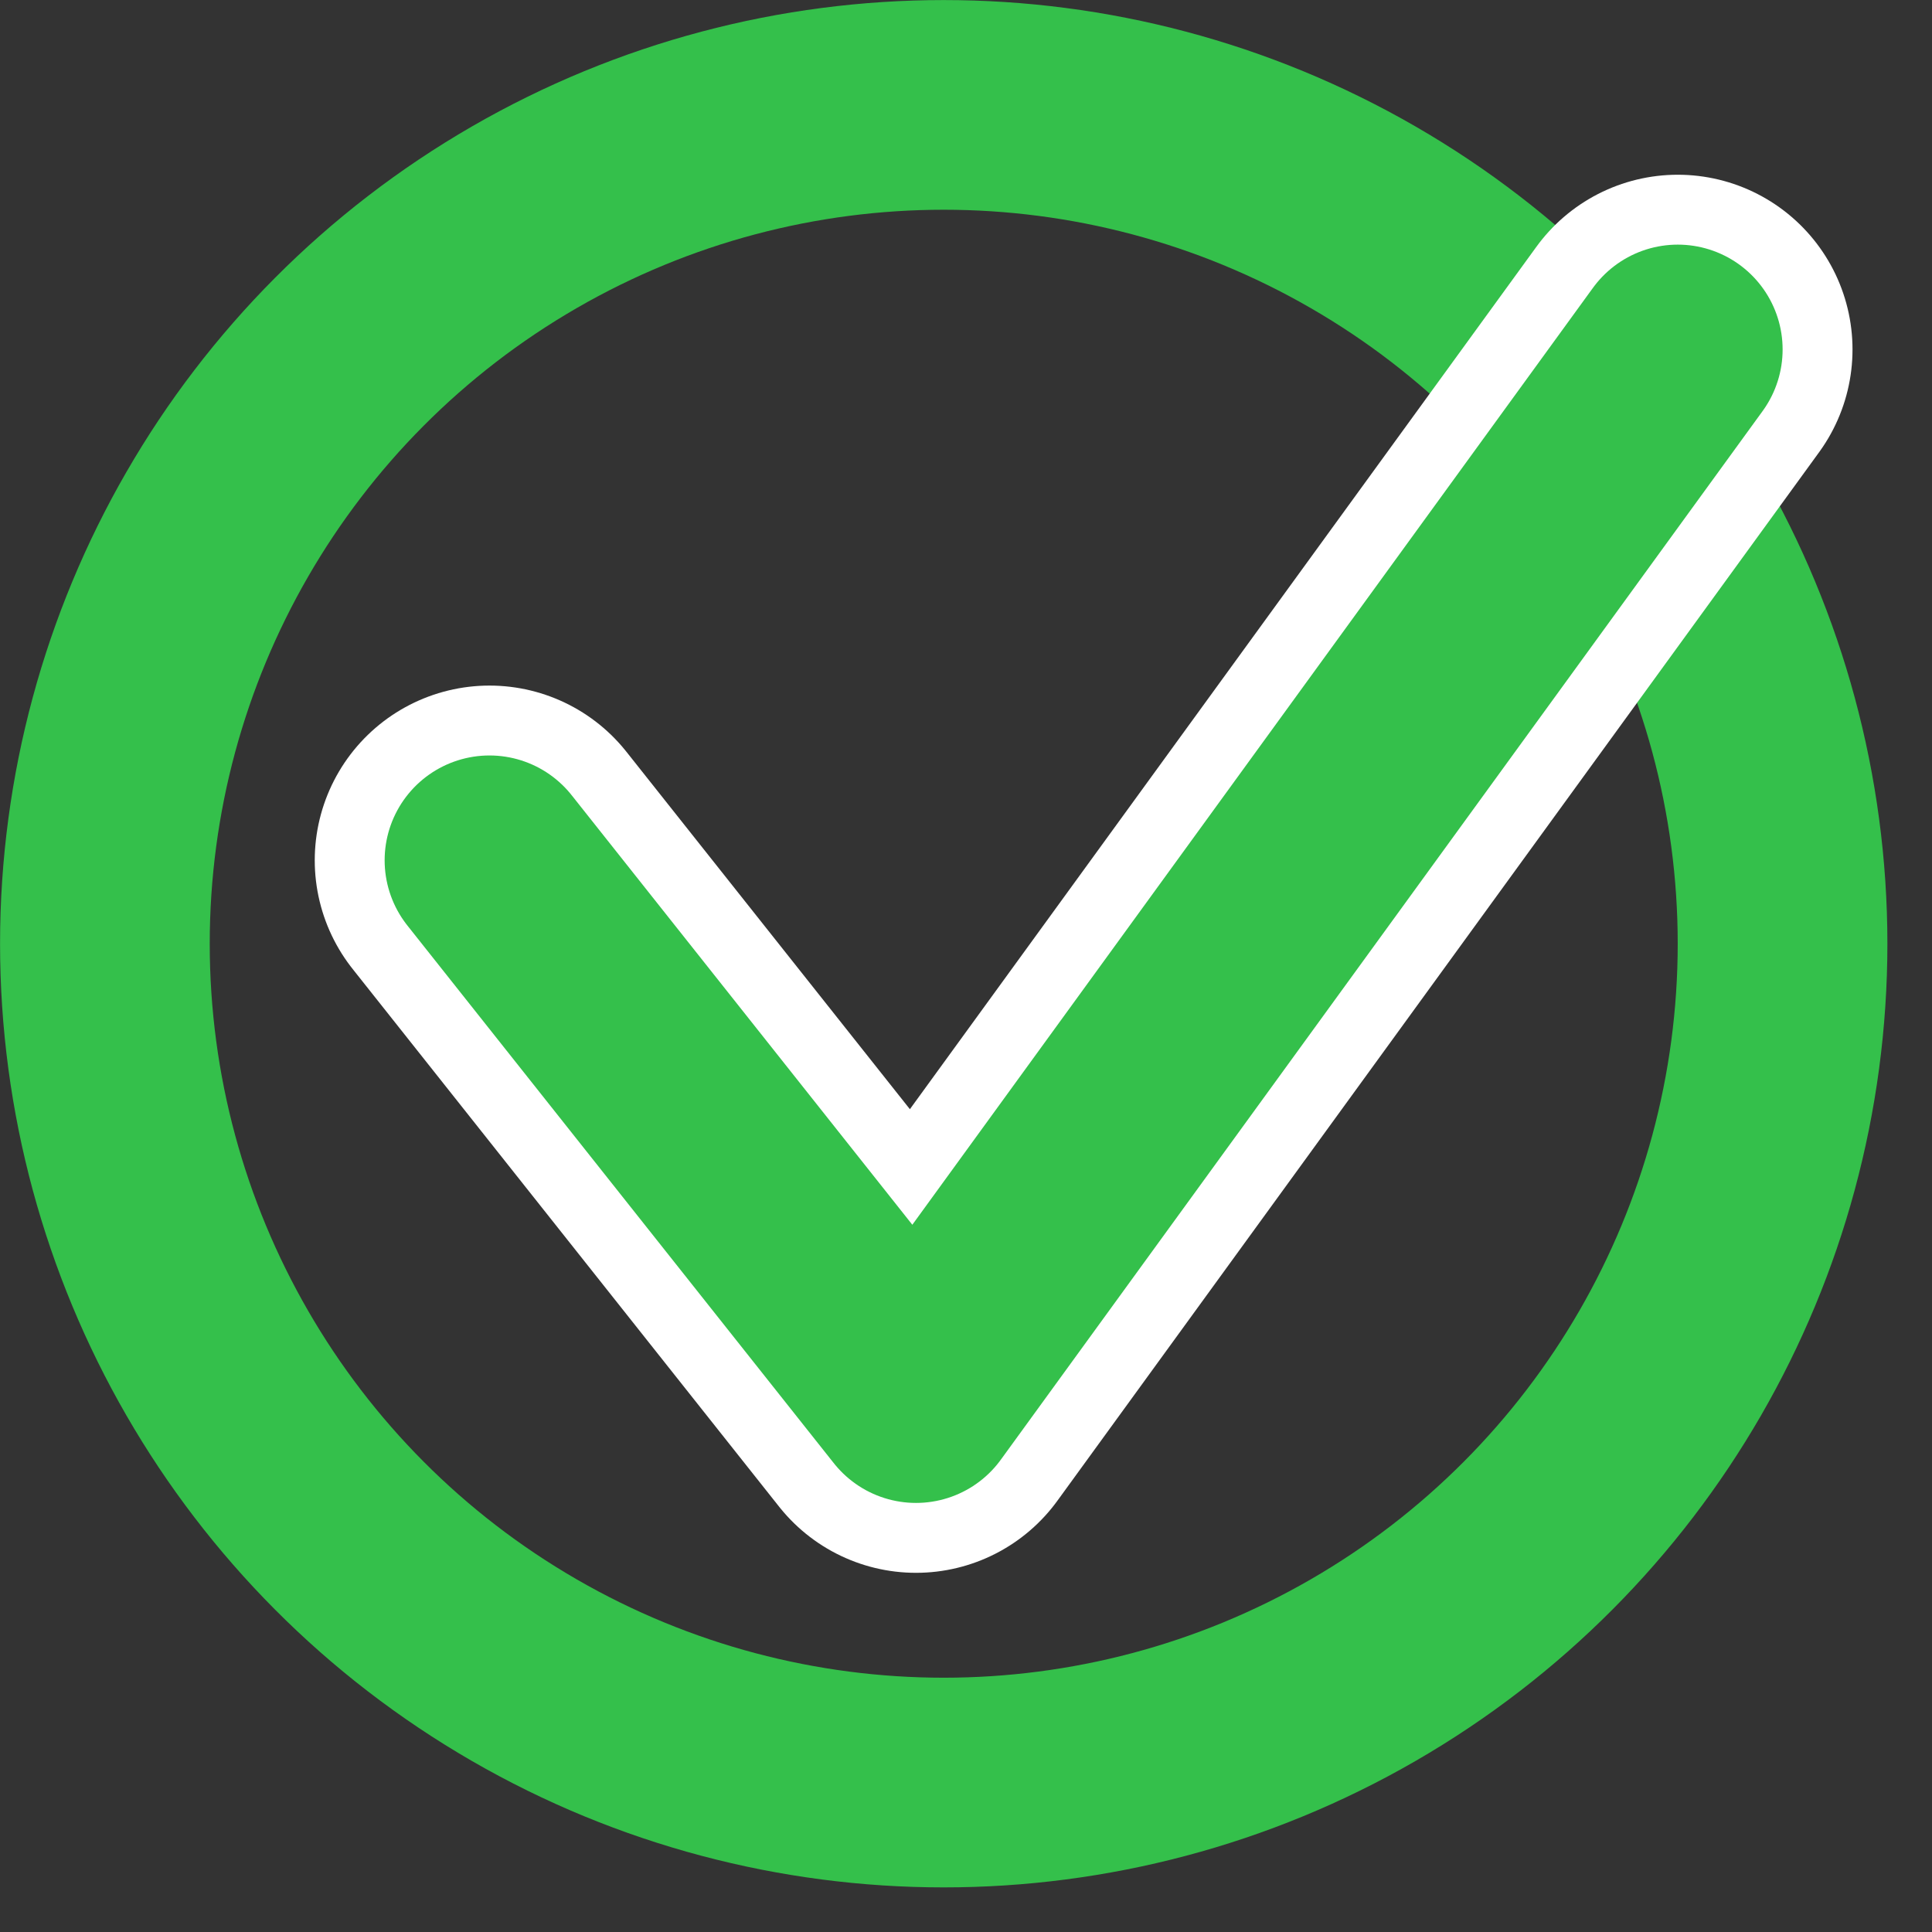 <svg width="17" height="17" viewBox="0 0 17 17" fill="none" xmlns="http://www.w3.org/2000/svg">
<rect x="0" y="0" width="17" height="17" fill="#333333" stroke="none"/>
<circle cx="8.304" cy="8.304" r="7.381" stroke="#34C04B" stroke-width="1.845"/>
<path d="M4.307 7.57L8.06 12.302L14.763 3.075" stroke="white" stroke-width="3.075" stroke-linecap="round" stroke-linejoin="round"/>
<path d="M4.307 7.57L8.06 12.302L14.763 3.075" stroke="#34C04B" stroke-width="1.845" stroke-linecap="round" stroke-linejoin="round"/>
</svg>
